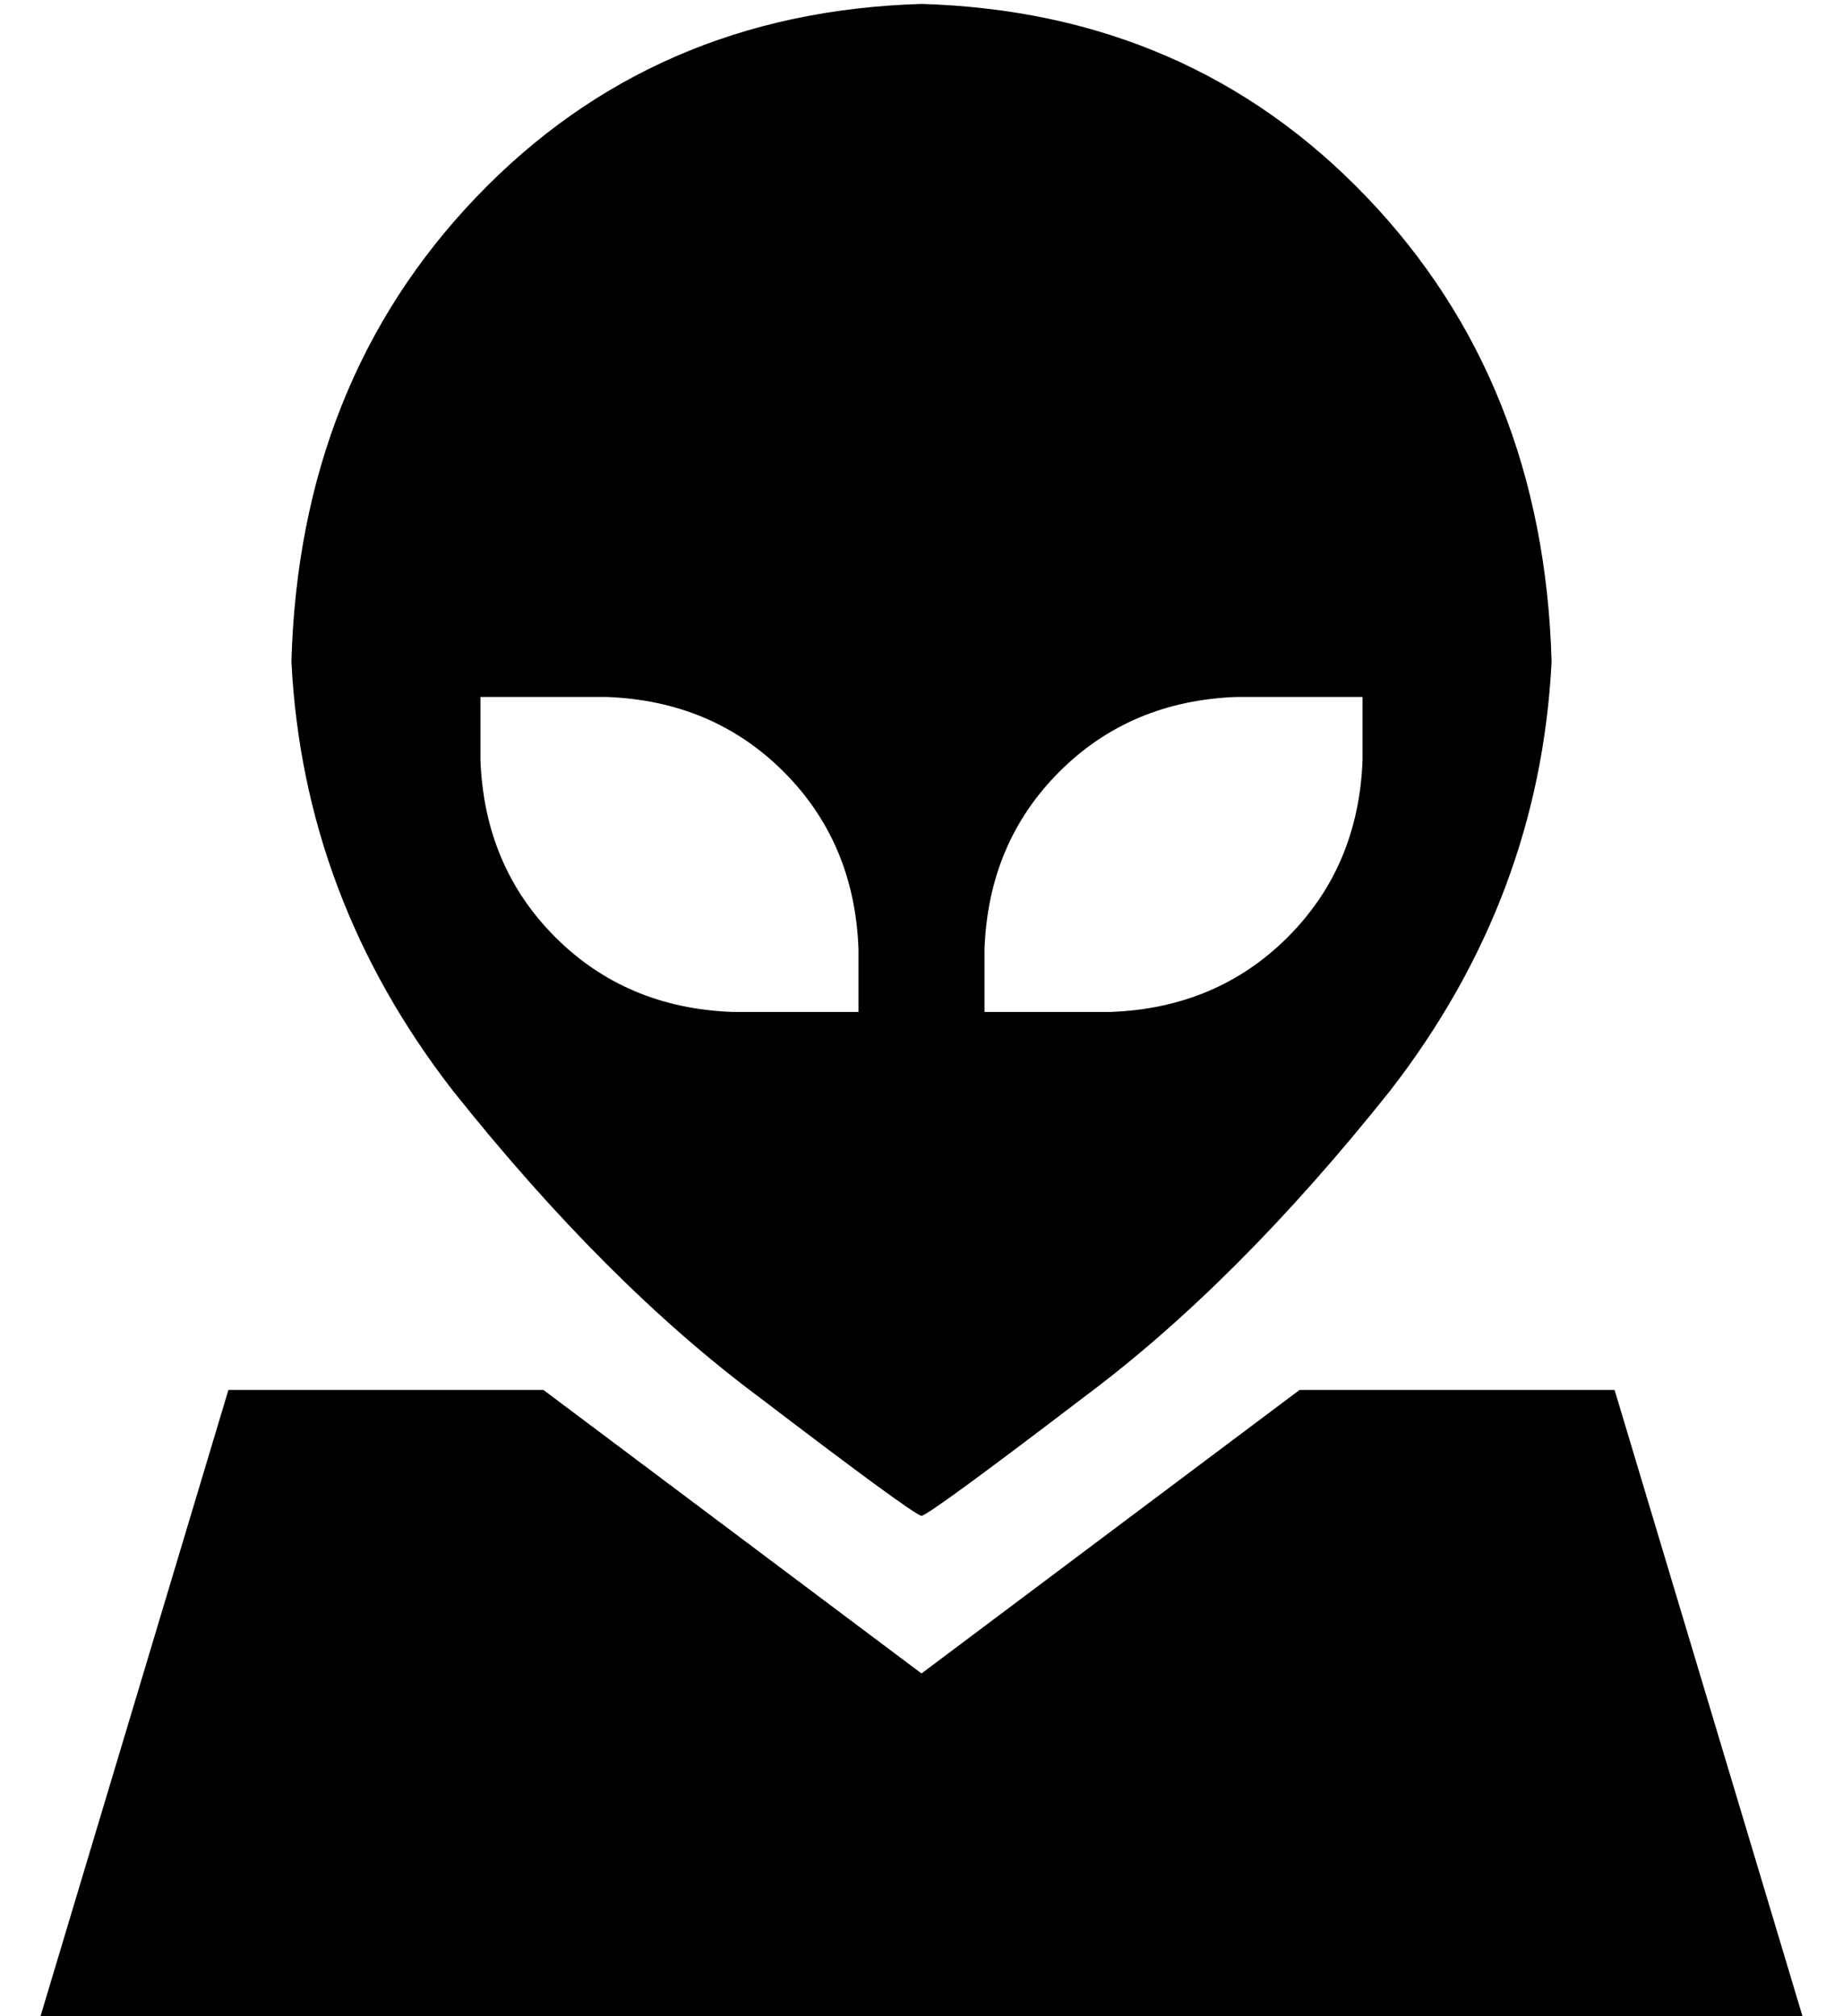<?xml version="1.0" standalone="no"?>
<!DOCTYPE svg PUBLIC "-//W3C//DTD SVG 1.1//EN" "http://www.w3.org/Graphics/SVG/1.1/DTD/svg11.dtd" >
<svg xmlns="http://www.w3.org/2000/svg" xmlns:xlink="http://www.w3.org/1999/xlink" version="1.1" viewBox="-10 -40 468 512">
   <path fill="currentColor"
d="M64 128q2 -71 47 -118v0v0q45 -47 113 -49q68 2 113 49t47 118q-3 60 -41 109q-39 49 -78 78q-38 29 -41 30q-3 -1 -41 -30q-39 -29 -78 -78q-38 -49 -41 -109v0zM144 137h-16h16h-32v16v0q1 27 19 45t45 19h16h16v-16v0q-1 -27 -19 -45t-45 -19v0zM240 201v16v-16v16h16
h16q27 -1 45 -19t19 -45v-16v0h-16h-16q-27 1 -45 19t-19 45v0zM400 313l48 160l-48 -160l48 160h-448v0l48 -160v0h80v0l96 72v0l96 -72v0h80v0z" />
</svg>
